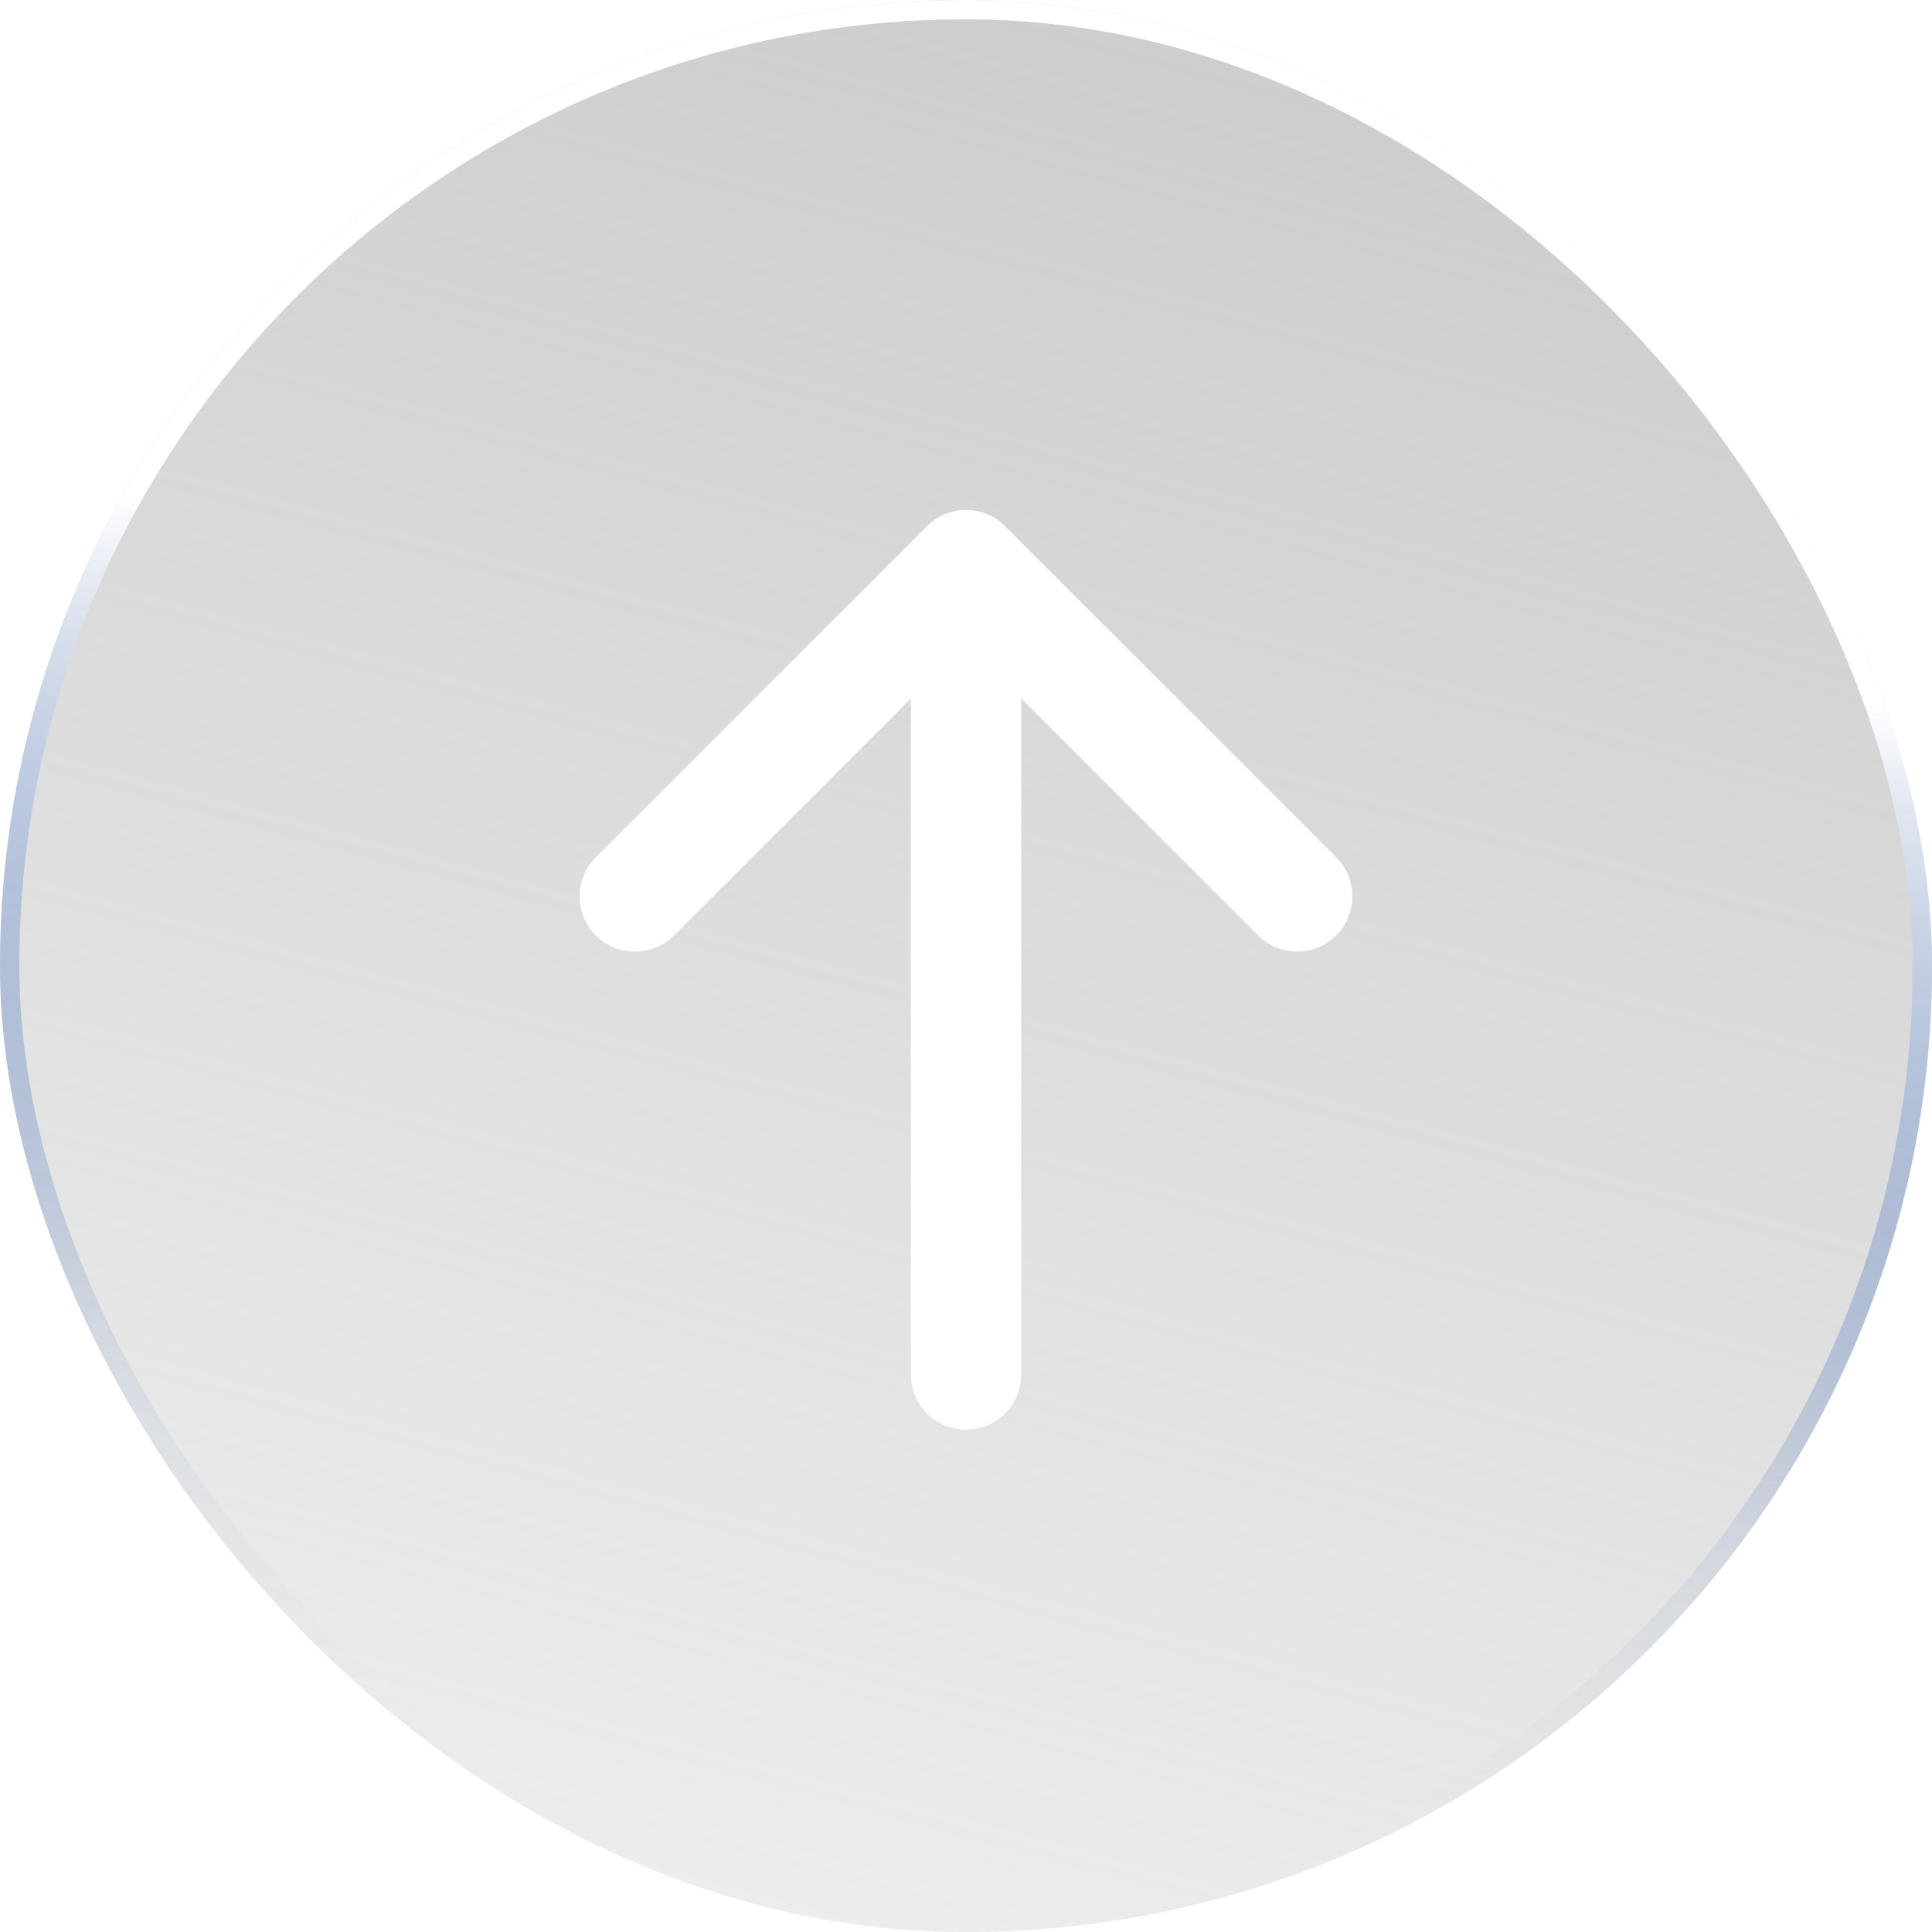<svg width="100" height="100" viewBox="0 0 100 100" fill="none" xmlns="http://www.w3.org/2000/svg">
<g filter="url(#filter0_b_785_635)">
<rect width="100" height="100" rx="50" fill="url(#paint0_linear_785_635)"/>
<rect x="0.5" y="0.5" width="99" height="99" rx="49.5" stroke="url(#paint1_linear_785_635)"/>
</g>
<path d="M30.843 44.37L47.979 27.234C48.245 26.968 48.56 26.756 48.907 26.612C49.254 26.468 49.627 26.394 50.002 26.394C50.378 26.394 50.751 26.468 51.098 26.612C51.445 26.756 51.76 26.968 52.026 27.234L69.162 44.37C69.699 44.907 70 45.635 70 46.394C70 47.152 69.699 47.88 69.162 48.416C68.626 48.953 67.898 49.255 67.139 49.255C66.38 49.255 65.652 48.953 65.116 48.416L52.856 36.157L52.856 71.144C52.856 71.901 52.555 72.628 52.02 73.163C51.484 73.699 50.758 74 50 74C49.242 74 48.516 73.699 47.98 73.163C47.445 72.628 47.144 71.901 47.144 71.144L47.144 36.157L34.884 48.419C34.348 48.956 33.62 49.257 32.861 49.257C32.102 49.257 31.375 48.956 30.838 48.419C30.301 47.882 30 47.155 30 46.396C30 45.637 30.301 44.909 30.838 44.373L30.843 44.37Z" fill="white"/>
<defs>
<filter id="filter0_b_785_635" x="-20" y="-20" width="140" height="140" filterUnits="userSpaceOnUse" color-interpolation-filters="sRGB">
<feFlood flood-opacity="0" result="BackgroundImageFix"/>
<feGaussianBlur in="BackgroundImageFix" stdDeviation="10"/>
<feComposite in2="SourceAlpha" operator="in" result="effect1_backgroundBlur_785_635"/>
<feBlend mode="normal" in="SourceGraphic" in2="effect1_backgroundBlur_785_635" result="shape"/>
</filter>
<linearGradient id="paint0_linear_785_635" x1="49.982" y1="1.06399e-06" x2="20.286" y2="109.852" gradientUnits="userSpaceOnUse">
<stop stop-color="#B4B4B4" stop-opacity="0.66"/>
<stop offset="1" stop-color="#B4B4B4" stop-opacity="0.18"/>
</linearGradient>
<linearGradient id="paint1_linear_785_635" x1="43.203" y1="91.667" x2="50.489" y2="30.816" gradientUnits="userSpaceOnUse">
<stop stop-color="#B4B4B4" stop-opacity="0"/>
<stop offset="0.3" stop-color="#1D54AC" stop-opacity="0.1"/>
<stop offset="1" stop-color="white"/>
</linearGradient>
</defs>
</svg>
